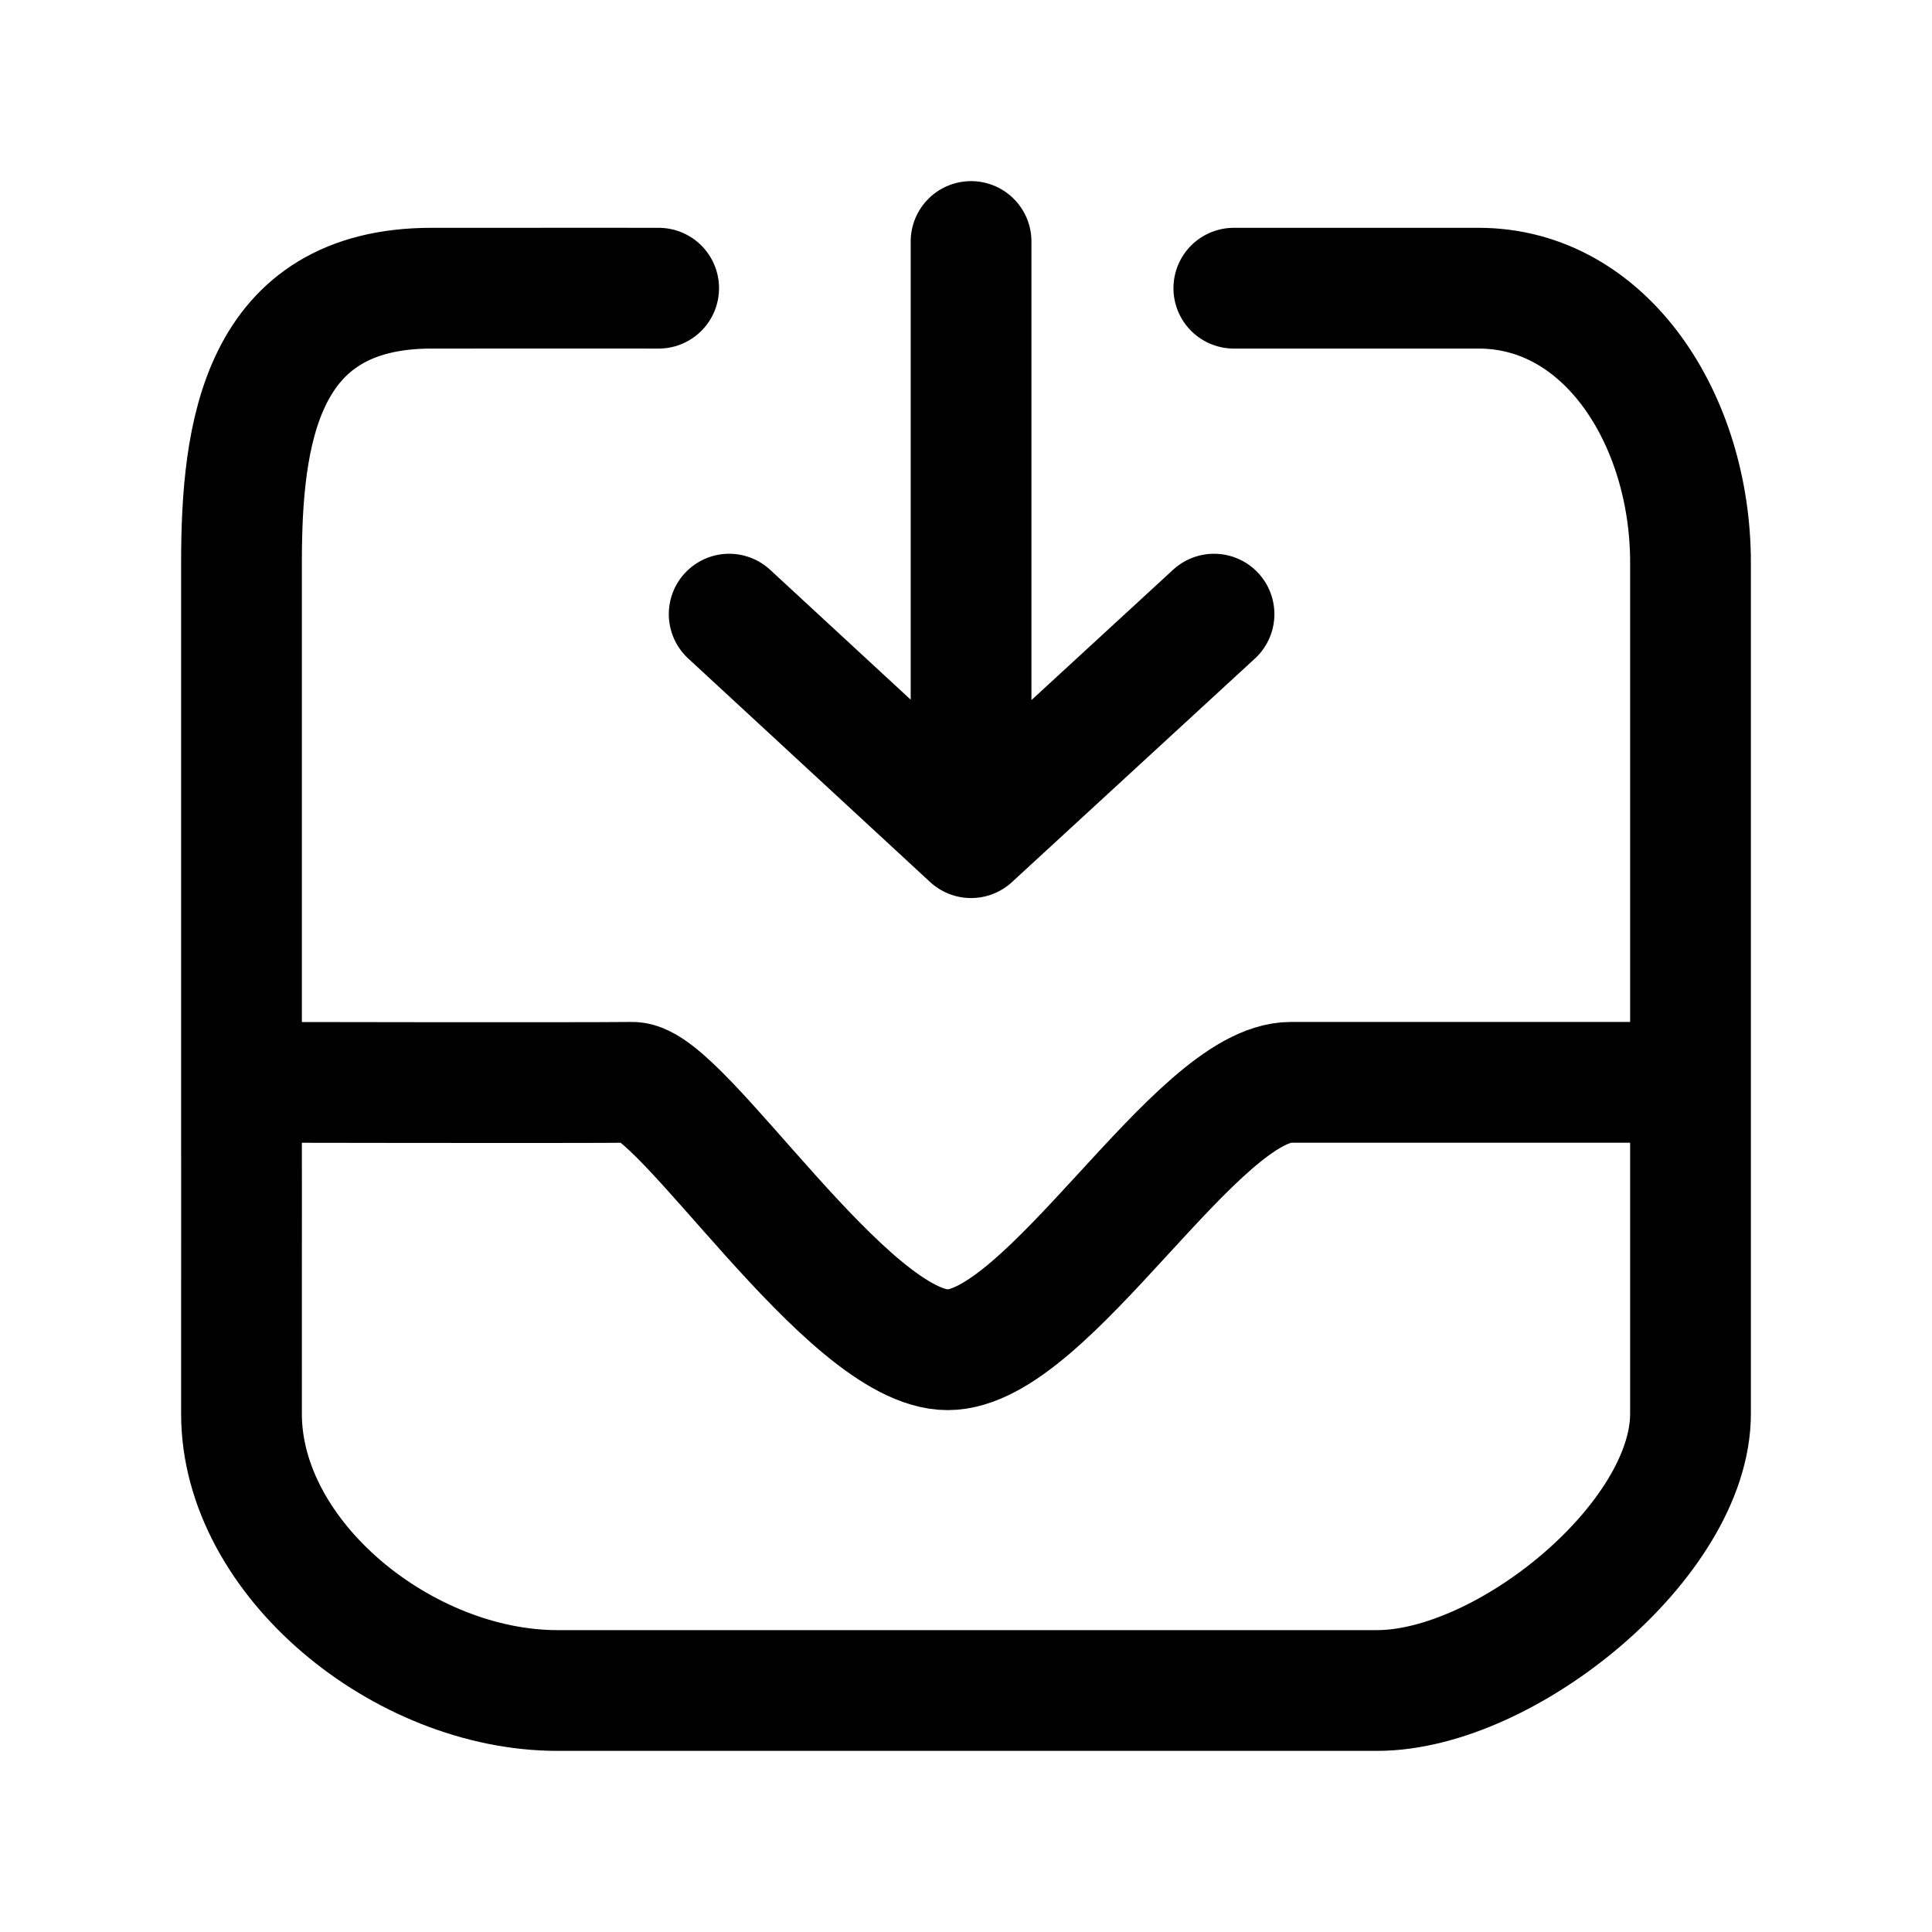 <svg width="24" height="24" viewBox="0 0 24 24" fill="none" xmlns="http://www.w3.org/2000/svg">
<path d="M12.063 3V10.406M12.063 10.406L15.081 7.629M12.063 10.406L9.058 7.629M15.327 3.58C15.327 3.58 16.778 3.58 18.366 3.58C19.954 3.579 21 5.222 21 6.987V13.445M8.182 3.58C8.182 3.58 7.494 3.579 5.361 3.58C3.229 3.58 3 5.396 3 6.987C3 8.577 3 13.445 3 13.445M3 13.445C3 13.445 3.001 15.763 3 17.563C2.999 19.364 5.012 21 6.925 21H17.106C18.712 21 21 19.13 21 17.563V13.445M3 13.445C3 13.445 7.247 13.453 7.855 13.445C8.464 13.438 10.529 16.767 11.773 16.767C13.017 16.767 14.859 13.445 16.037 13.445H21" stroke="currentColor" stroke-width="1.5" stroke-linecap="round" stroke-linejoin="round"/>
</svg>
